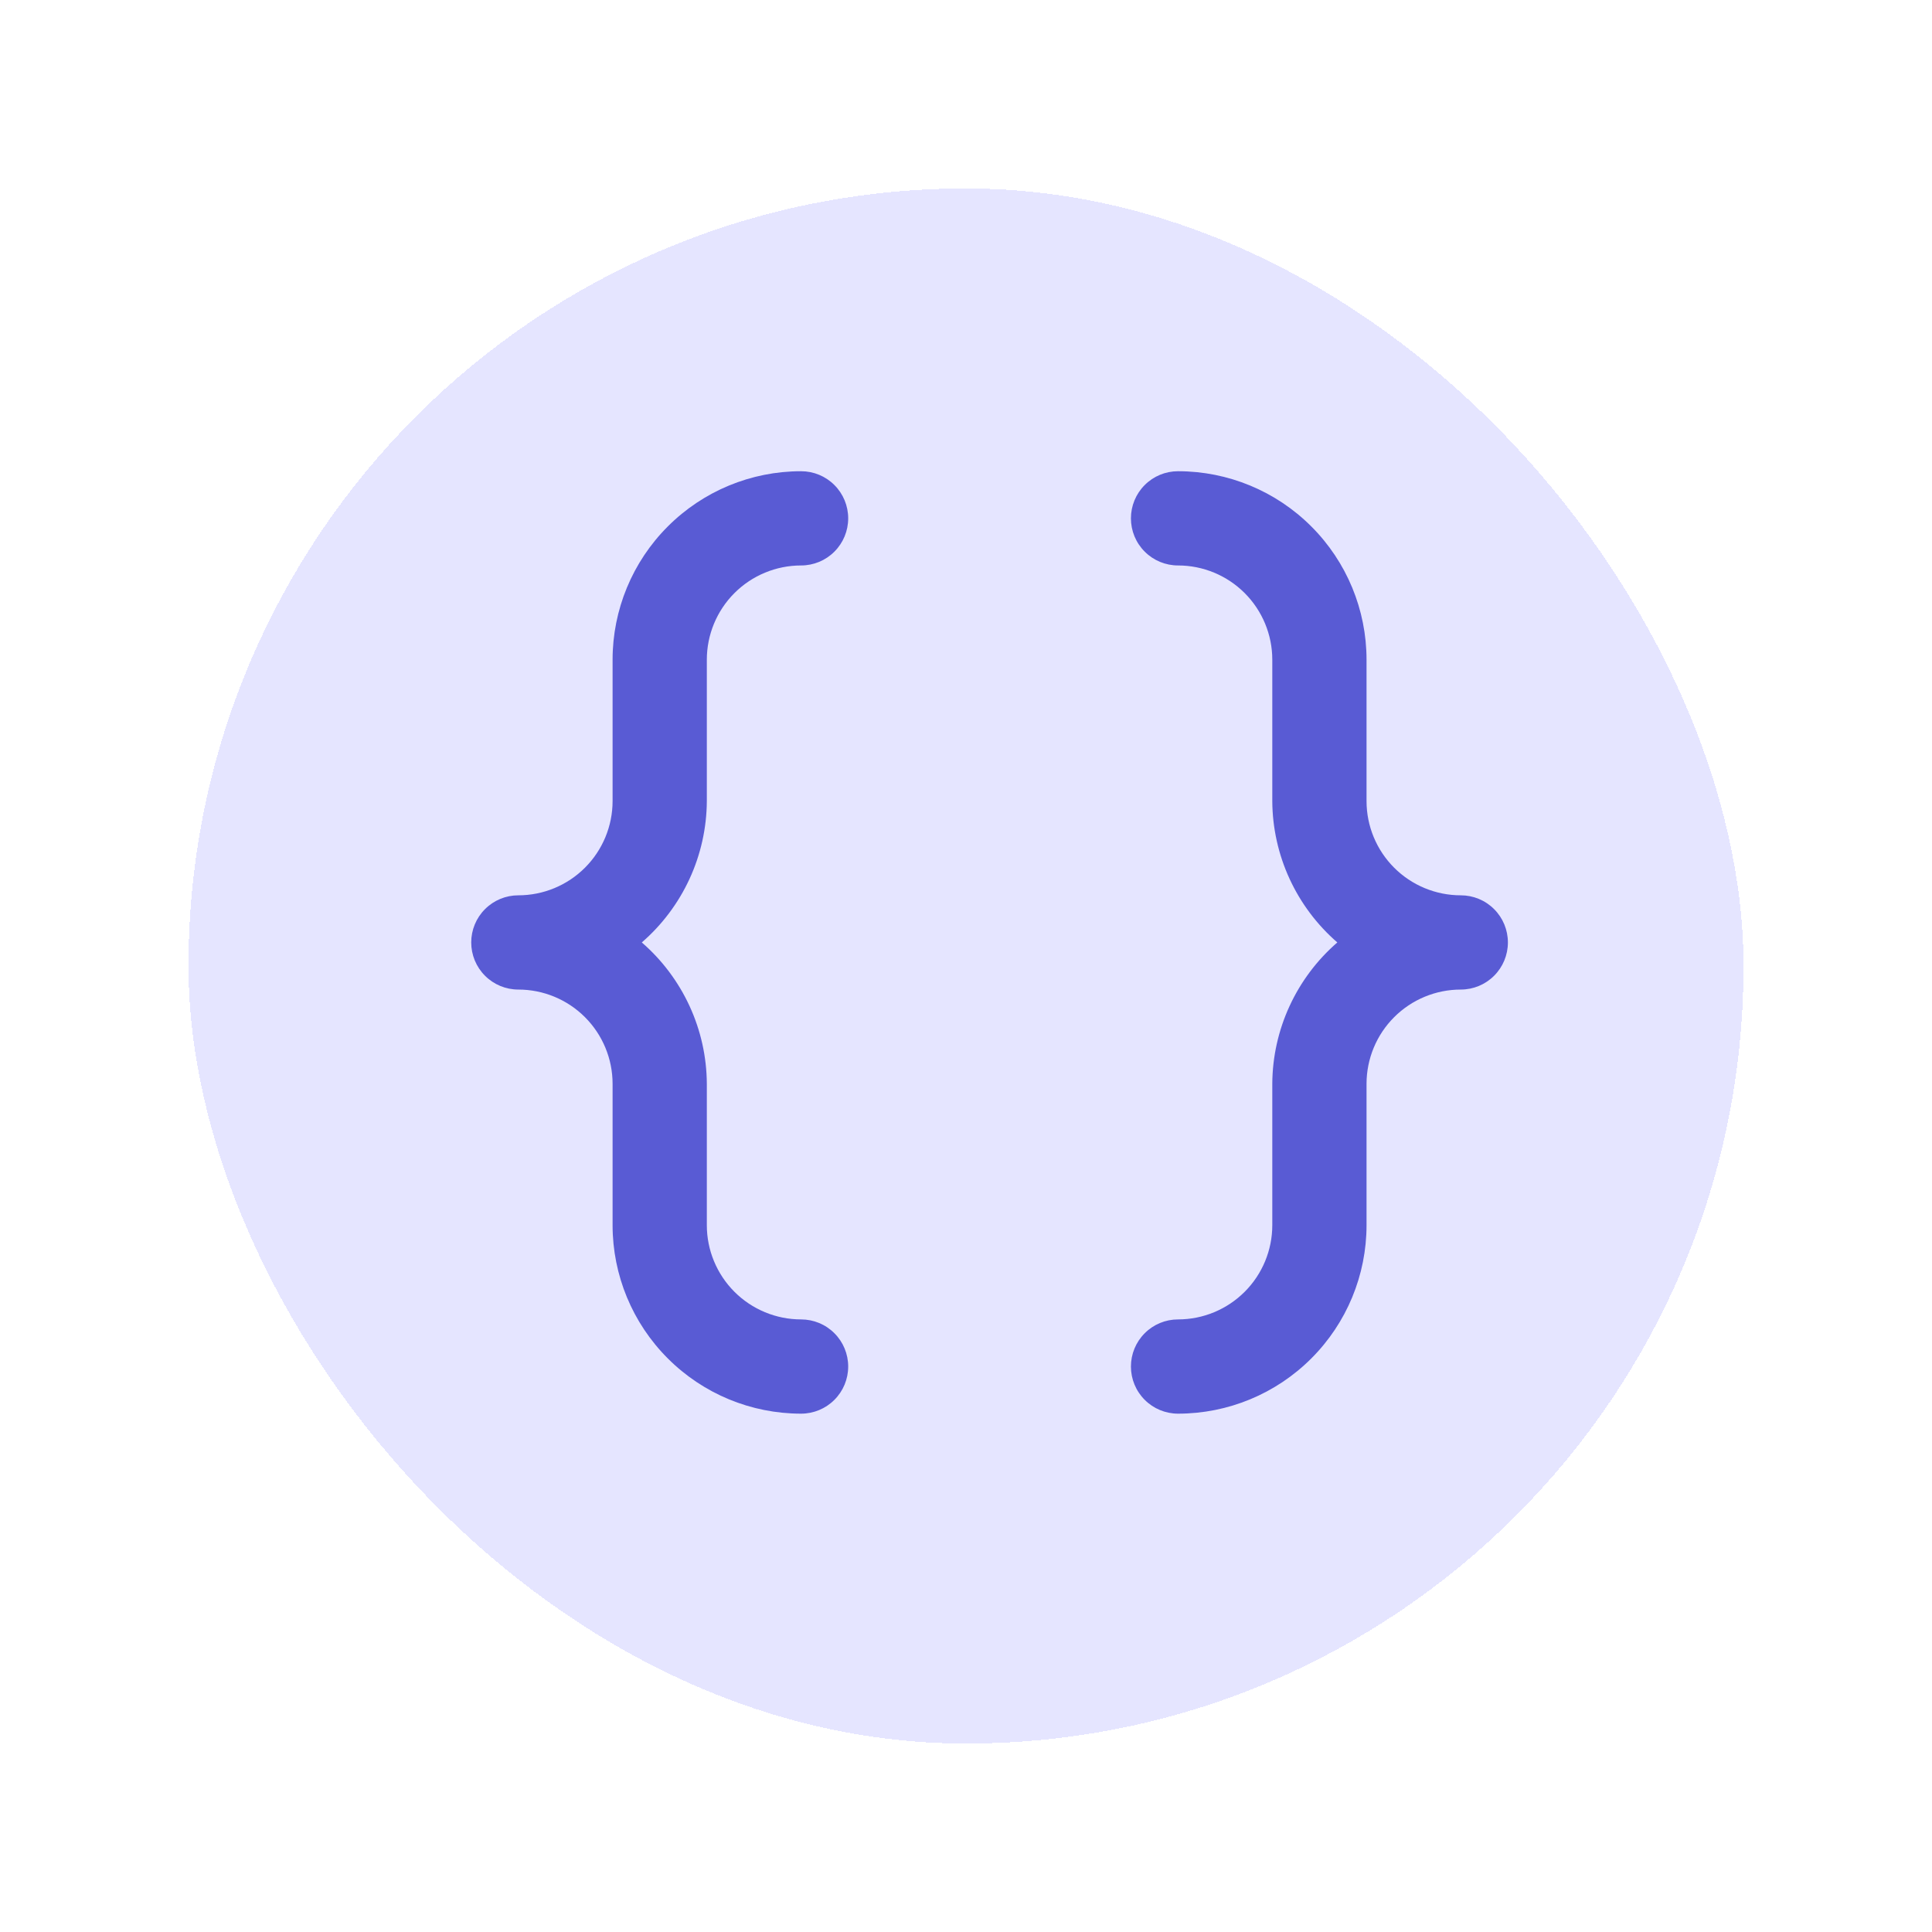 <svg width="41" height="41" viewBox="0 0 41 41" fill="none" xmlns="http://www.w3.org/2000/svg">
<g filter="url(#filter0_d_1_169)">
<rect x="4" width="33" height="33" rx="16.5" fill="#6669FF" fill-opacity="0.17" shape-rendering="crispEdges"/>
<path d="M15 10C15 9.47 15.211 8.961 15.586 8.586C15.961 8.211 16.47 8 17 8C17.265 8 17.52 7.895 17.707 7.707C17.895 7.52 18 7.265 18 7C18 6.735 17.895 6.48 17.707 6.293C17.52 6.105 17.265 6 17 6C15.939 6 14.922 6.421 14.172 7.172C13.421 7.922 13 8.939 13 10V13C13 13.53 12.789 14.039 12.414 14.414C12.039 14.789 11.53 15 11 15C10.735 15 10.48 15.105 10.293 15.293C10.105 15.48 10 15.735 10 16C10 16.265 10.105 16.52 10.293 16.707C10.48 16.895 10.735 17 11 17C11.53 17 12.039 17.211 12.414 17.586C12.789 17.961 13 18.47 13 19V22C13 23.061 13.421 24.078 14.172 24.828C14.922 25.579 15.939 26 17 26C17.265 26 17.52 25.895 17.707 25.707C17.895 25.52 18 25.265 18 25C18 24.735 17.895 24.48 17.707 24.293C17.52 24.105 17.265 24 17 24C16.47 24 15.961 23.789 15.586 23.414C15.211 23.039 15 22.53 15 22V19C14.997 18.43 14.872 17.868 14.634 17.351C14.396 16.834 14.05 16.373 13.62 16C14.05 15.627 14.396 15.166 14.634 14.649C14.872 14.132 14.997 13.569 15 13V10ZM31 15C30.47 15 29.961 14.789 29.586 14.414C29.211 14.039 29 13.53 29 13V10C29 8.939 28.579 7.922 27.828 7.172C27.078 6.421 26.061 6 25 6C24.735 6 24.48 6.105 24.293 6.293C24.105 6.48 24 6.735 24 7C24 7.265 24.105 7.52 24.293 7.707C24.48 7.895 24.735 8 25 8C25.53 8 26.039 8.211 26.414 8.586C26.789 8.961 27 9.47 27 10V13C27.003 13.569 27.128 14.132 27.366 14.649C27.604 15.166 27.95 15.627 28.38 16C27.95 16.373 27.604 16.834 27.366 17.351C27.128 17.868 27.003 18.43 27 19V22C27 22.53 26.789 23.039 26.414 23.414C26.039 23.789 25.53 24 25 24C24.735 24 24.48 24.105 24.293 24.293C24.105 24.48 24 24.735 24 25C24 25.265 24.105 25.52 24.293 25.707C24.48 25.895 24.735 26 25 26C26.061 26 27.078 25.579 27.828 24.828C28.579 24.078 29 23.061 29 22V19C29 18.47 29.211 17.961 29.586 17.586C29.961 17.211 30.47 17 31 17C31.265 17 31.52 16.895 31.707 16.707C31.895 16.52 32 16.265 32 16C32 15.735 31.895 15.48 31.707 15.293C31.52 15.105 31.265 15 31 15Z" fill="#595BD4"/>
</g>
<defs>
<filter id="filter0_d_1_169" x="0" y="0" width="41" height="41" filterUnits="userSpaceOnUse" color-interpolation-filters="sRGB">
<feFlood flood-opacity="0" result="BackgroundImageFix"/>
<feColorMatrix in="SourceAlpha" type="matrix" values="0 0 0 0 0 0 0 0 0 0 0 0 0 0 0 0 0 0 127 0" result="hardAlpha"/>
<feOffset dy="4"/>
<feGaussianBlur stdDeviation="2"/>
<feComposite in2="hardAlpha" operator="out"/>
<feColorMatrix type="matrix" values="0 0 0 0 0 0 0 0 0 0 0 0 0 0 0 0 0 0 0.25 0"/>
<feBlend mode="normal" in2="BackgroundImageFix" result="effect1_dropShadow_1_169"/>
<feBlend mode="normal" in="SourceGraphic" in2="effect1_dropShadow_1_169" result="shape"/>
</filter>
</defs>
</svg>
